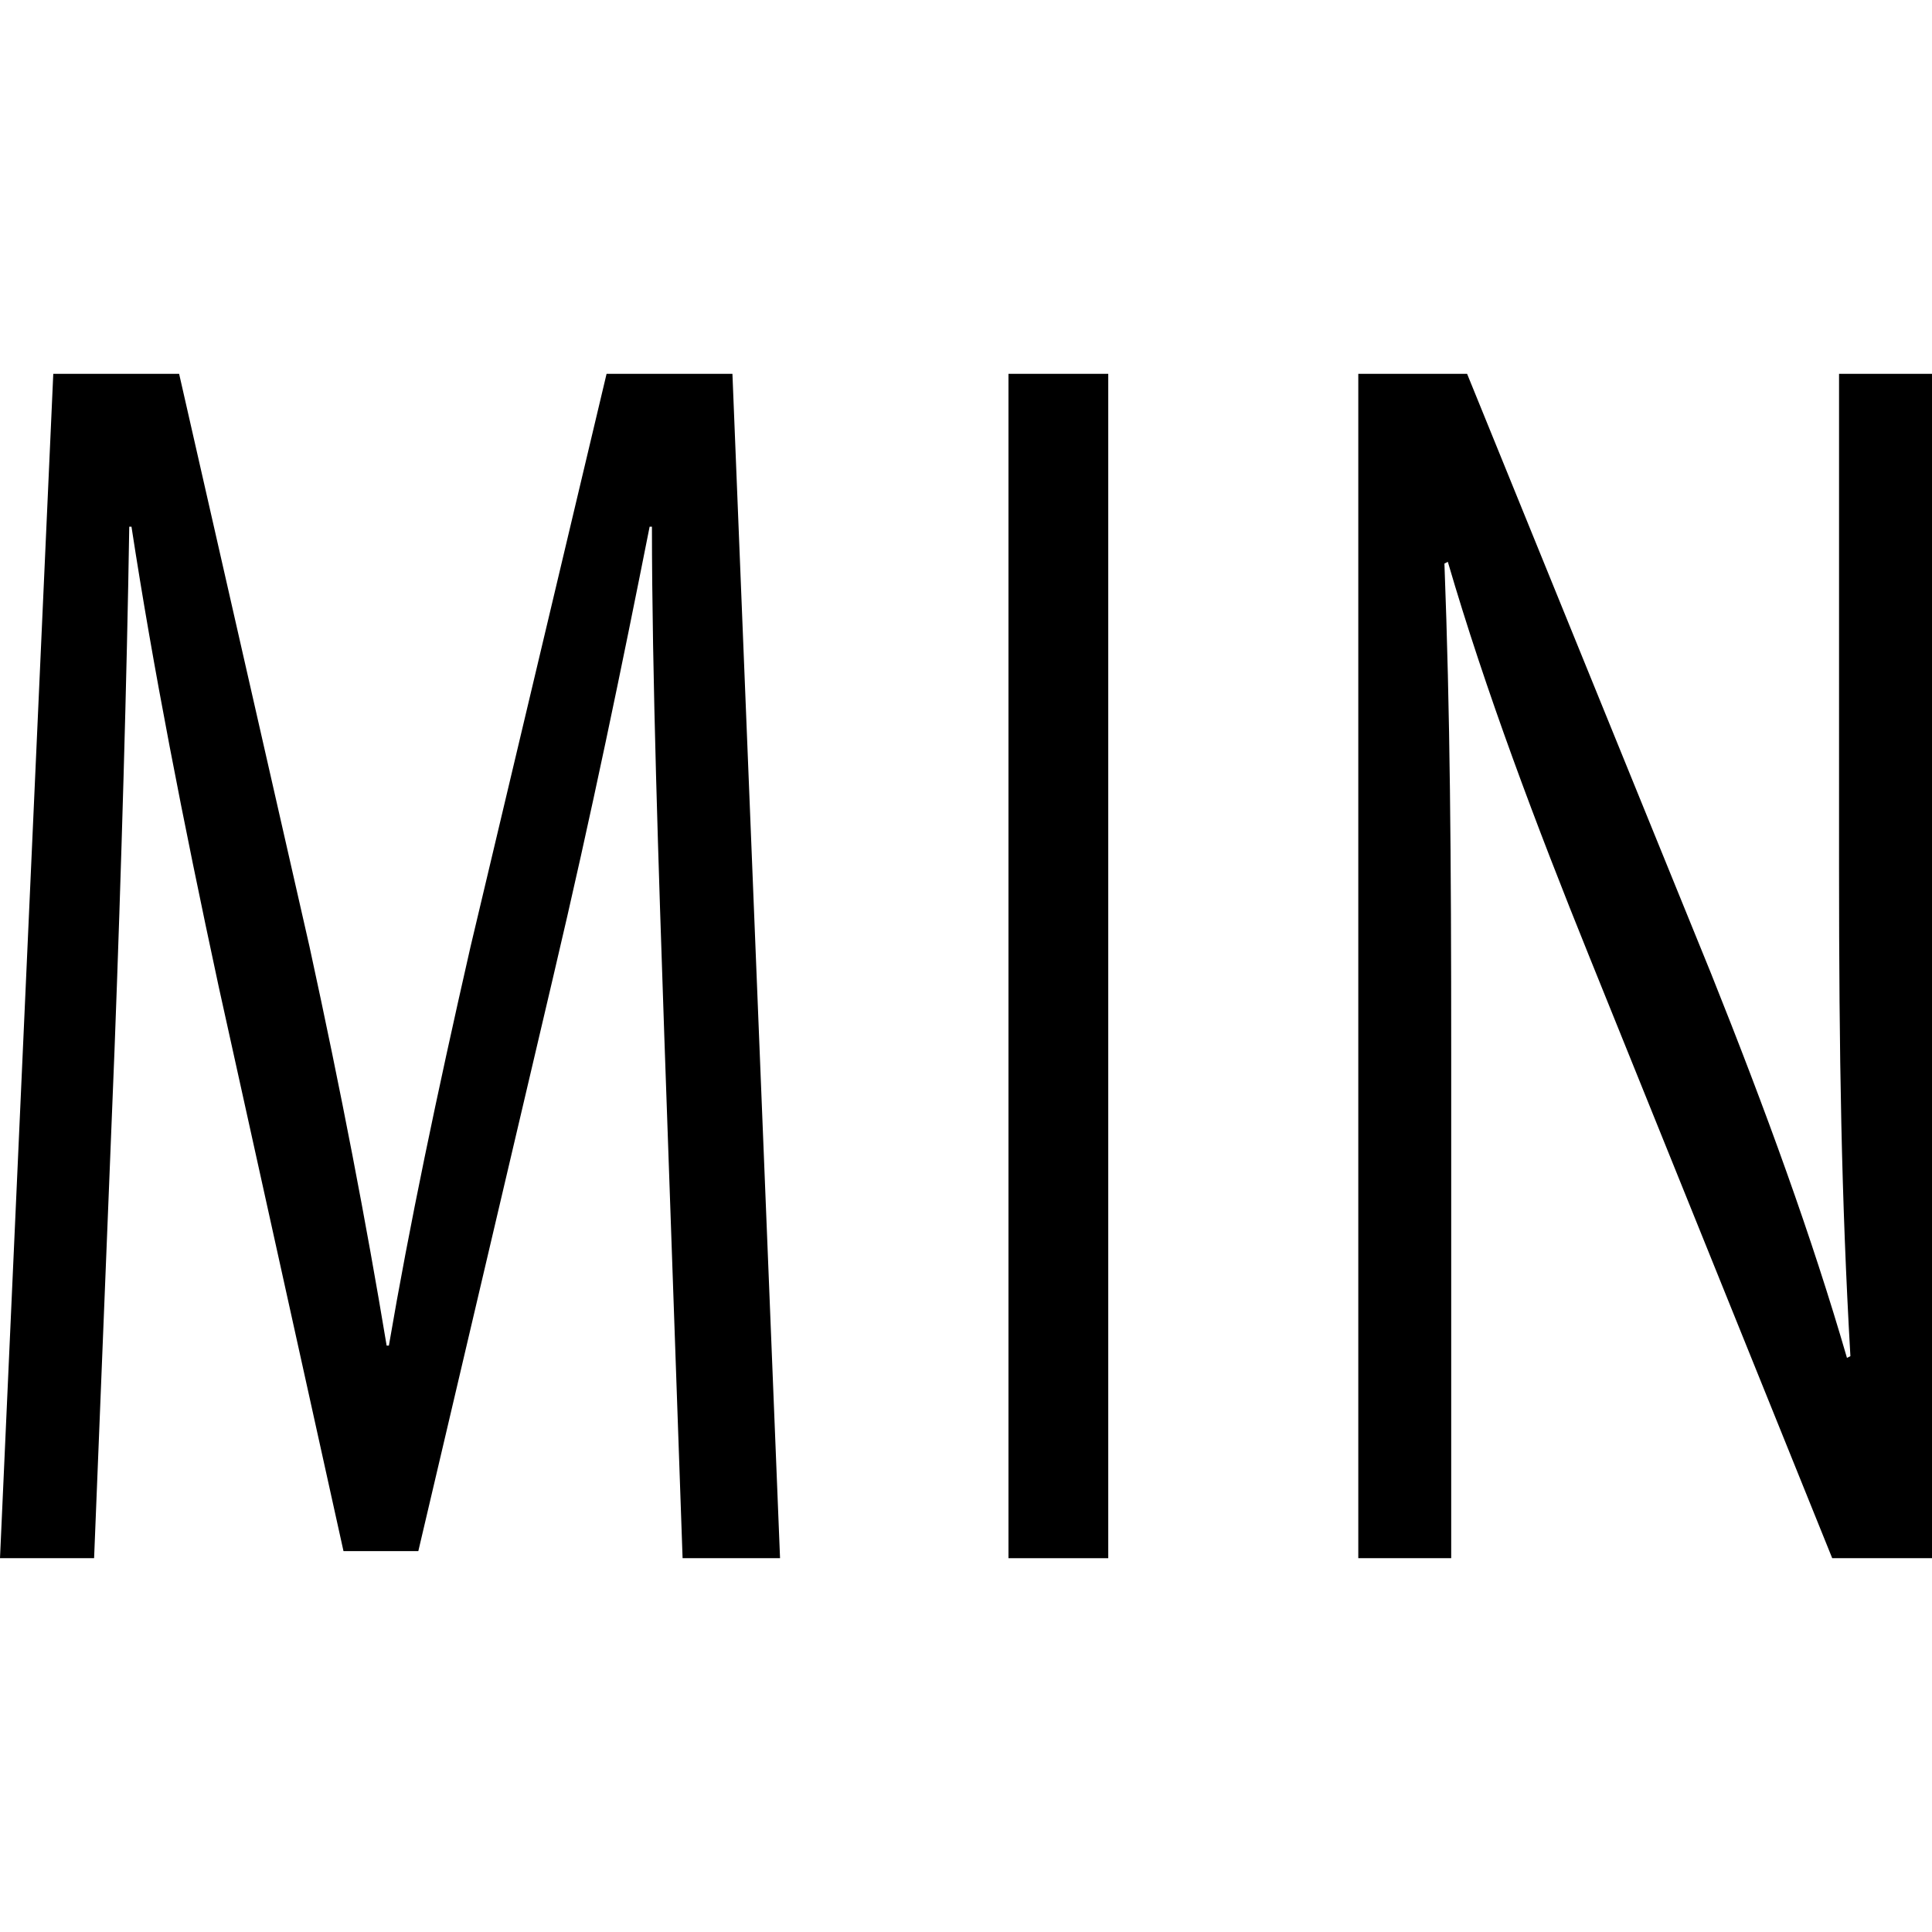 <?xml version="1.0" encoding="utf-8"?>
<!-- Generator: Adobe Illustrator 15.1.0, SVG Export Plug-In . SVG Version: 6.00 Build 0)  -->
<!DOCTYPE svg PUBLIC "-//W3C//DTD SVG 1.1//EN" "http://www.w3.org/Graphics/SVG/1.1/DTD/svg11.dtd">
<svg version="1.1" id="Layer_2" xmlns="http://www.w3.org/2000/svg" xmlns:xlink="http://www.w3.org/1999/xlink" x="0px" y="0px"
	 width="97.875px" height="97.875px" viewBox="0 0 97.875 97.875" enable-background="new 0 0 97.875 97.875" xml:space="preserve">
<g>
	<path d="M33.657,52.589c-0.286-8.37-0.63-18.517-0.63-25.906h-0.117c-1.377,6.942-2.929,14.509-4.882,22.789l-6.836,29.107h-3.791
		l-6.317-28.573c-1.838-8.547-3.332-16.201-4.423-23.323H6.548C6.432,34.158,6.145,44.13,5.801,53.211L4.767,78.938H0l2.699-60
		h6.375l6.606,29.021c1.609,7.386,2.872,13.975,3.907,20.208h0.114c1.034-6.056,2.413-12.641,4.136-20.208l6.892-29.021h6.376
		l2.412,60H34.58L33.657,52.589z"/>
	<path d="M56.144,18.938v60h-5.055v-60H56.144z"/>
	<path d="M68.811,78.938v-60h5.512l12.35,30.357c2.815,7.033,5.112,13.354,6.894,19.495l0.174-0.087
		c-0.461-8.012-0.575-15.313-0.575-24.66V18.938h4.711v60H92.82L80.527,48.493c-2.699-6.677-5.284-13.531-7.18-20.031l-0.172,0.089
		c0.287,7.568,0.343,14.778,0.343,24.75v25.637H68.811z"/>
</g>
</svg>
